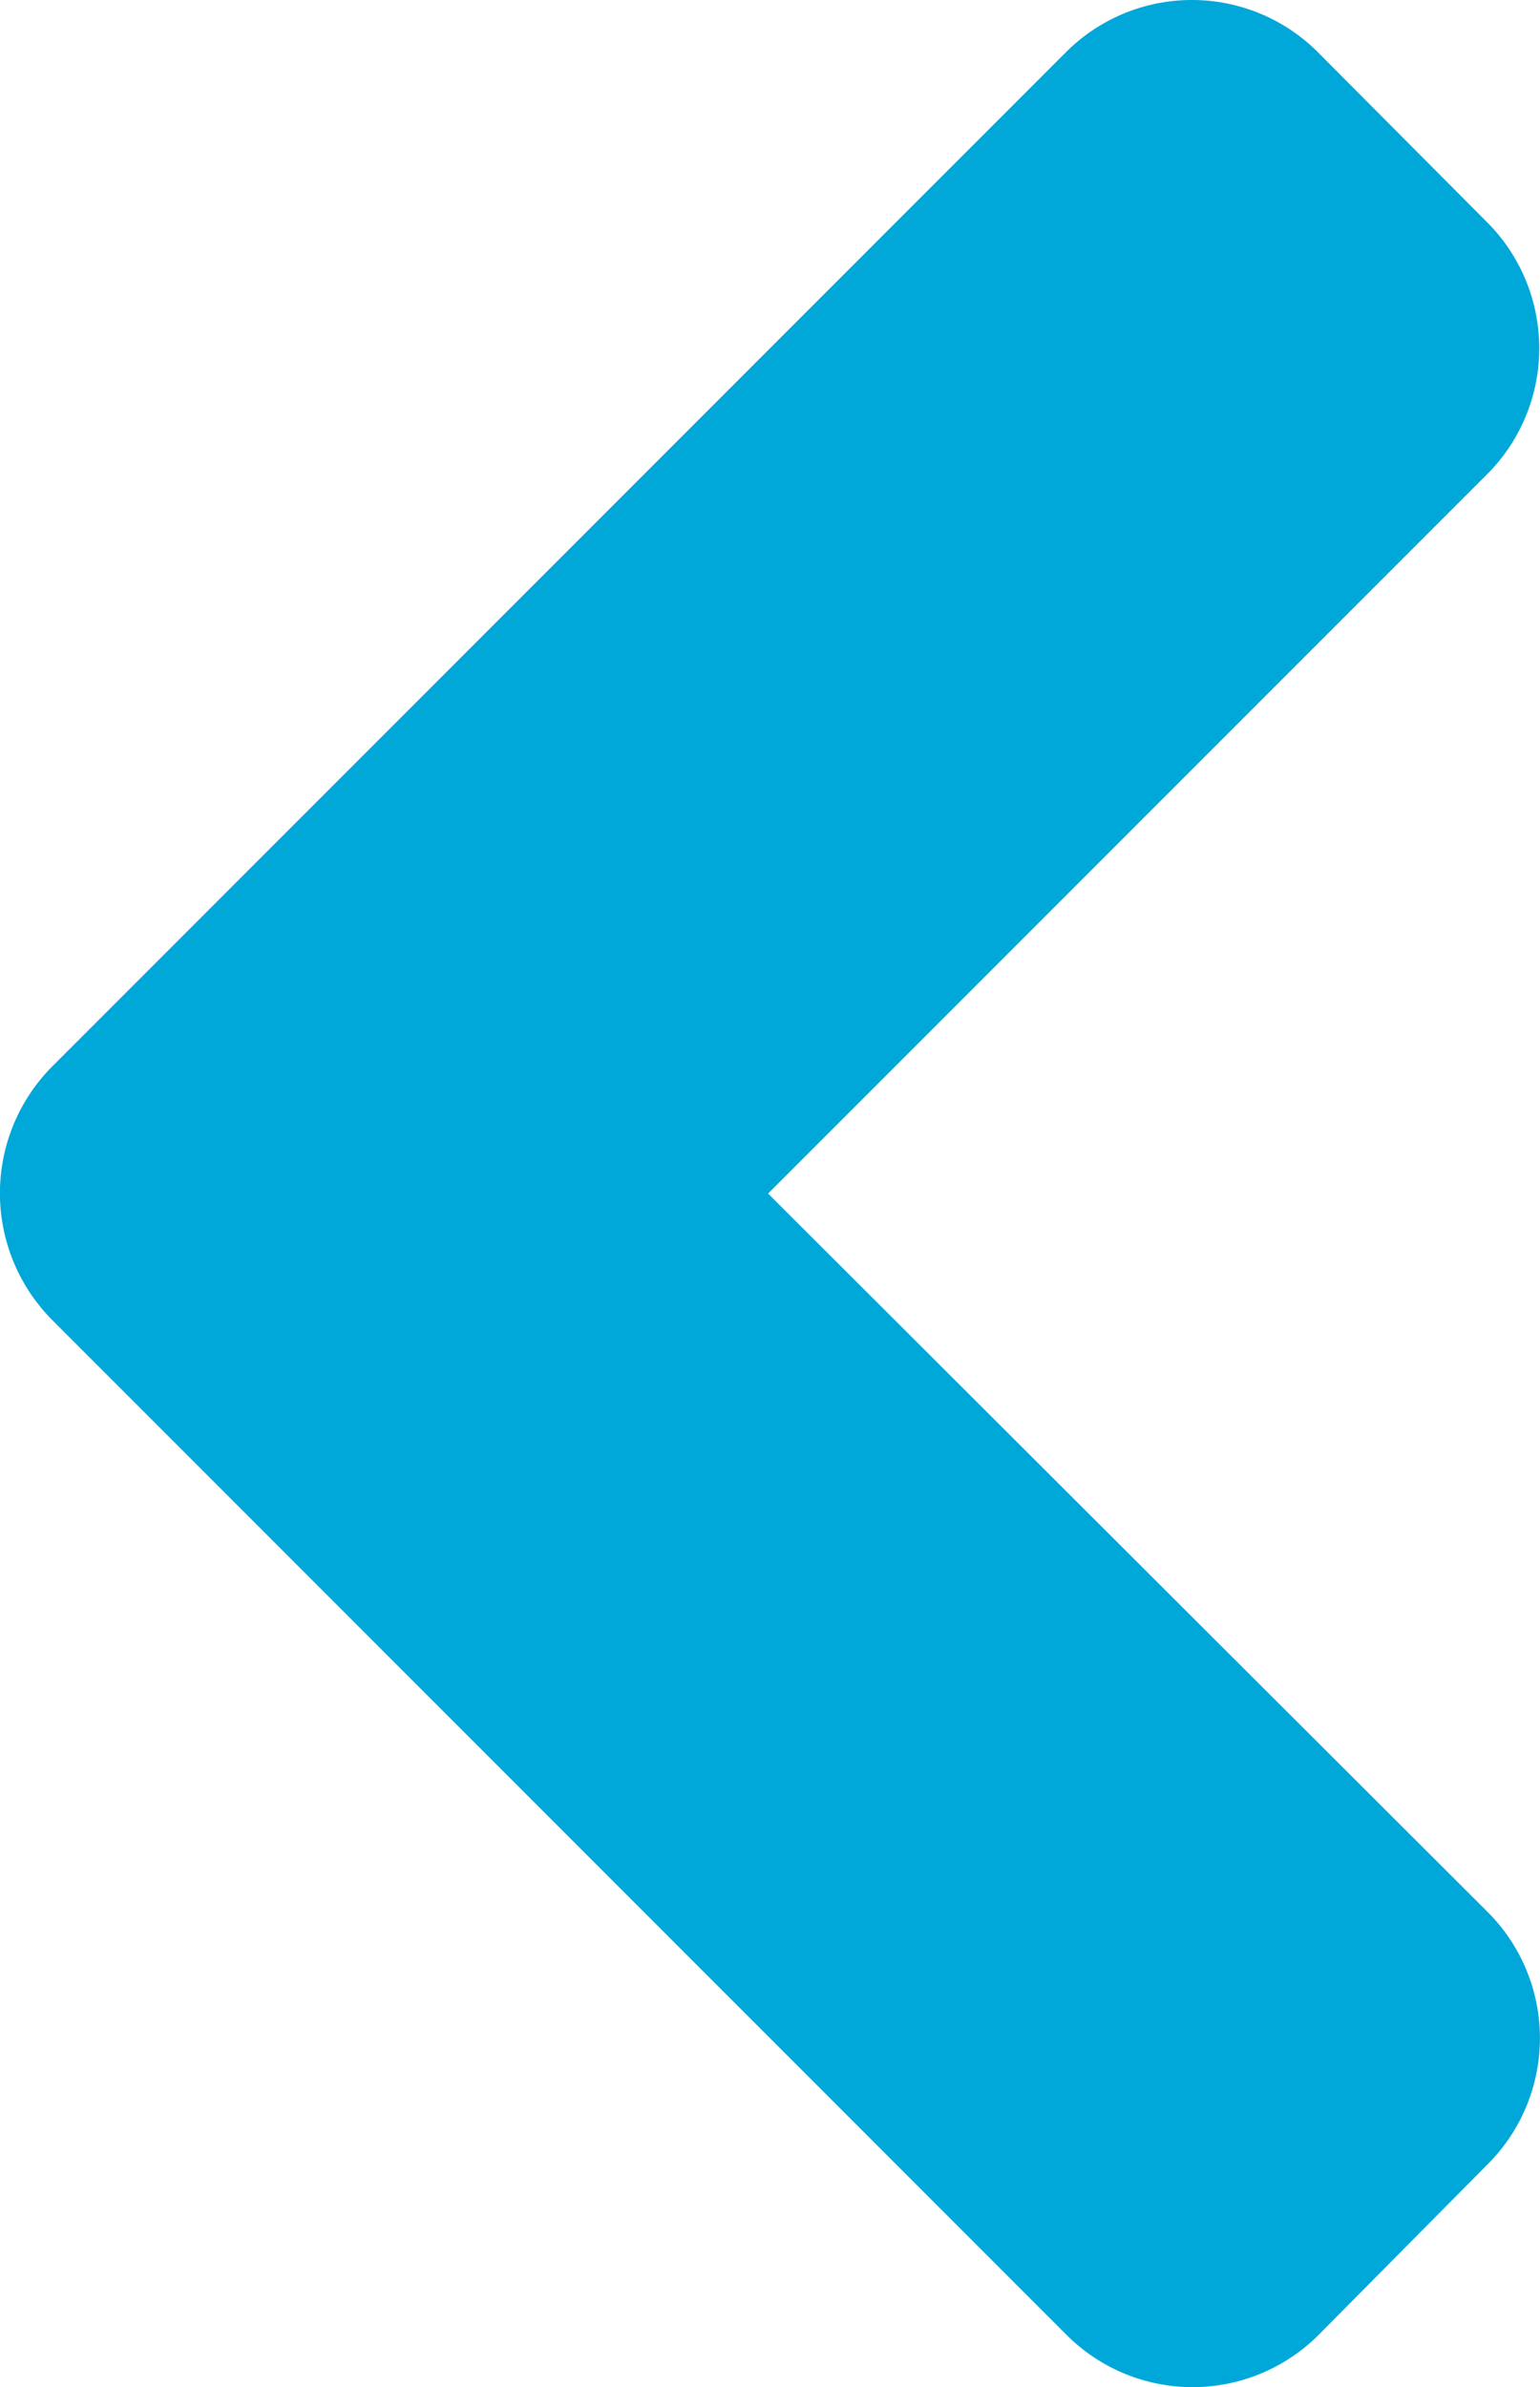 <svg xmlns="http://www.w3.org/2000/svg" viewBox="0 0 206.61 320.1"><path d="M6.91,143.1l136-136a23.9,23.9,0,0,1,33.9,0l22.6,22.7a23.9,23.9,0,0,1,0,33.9L103,160.1l96.5,96.3a23.9,23.9,0,0,1,0,33.9l-22.6,22.8a23.9,23.9,0,0,1-33.9,0L7,177.1A24.11,24.11,0,0,1,6.91,143.1Z" transform="translate(0.05 -0.05)" fill="#00a7d9"/></svg>